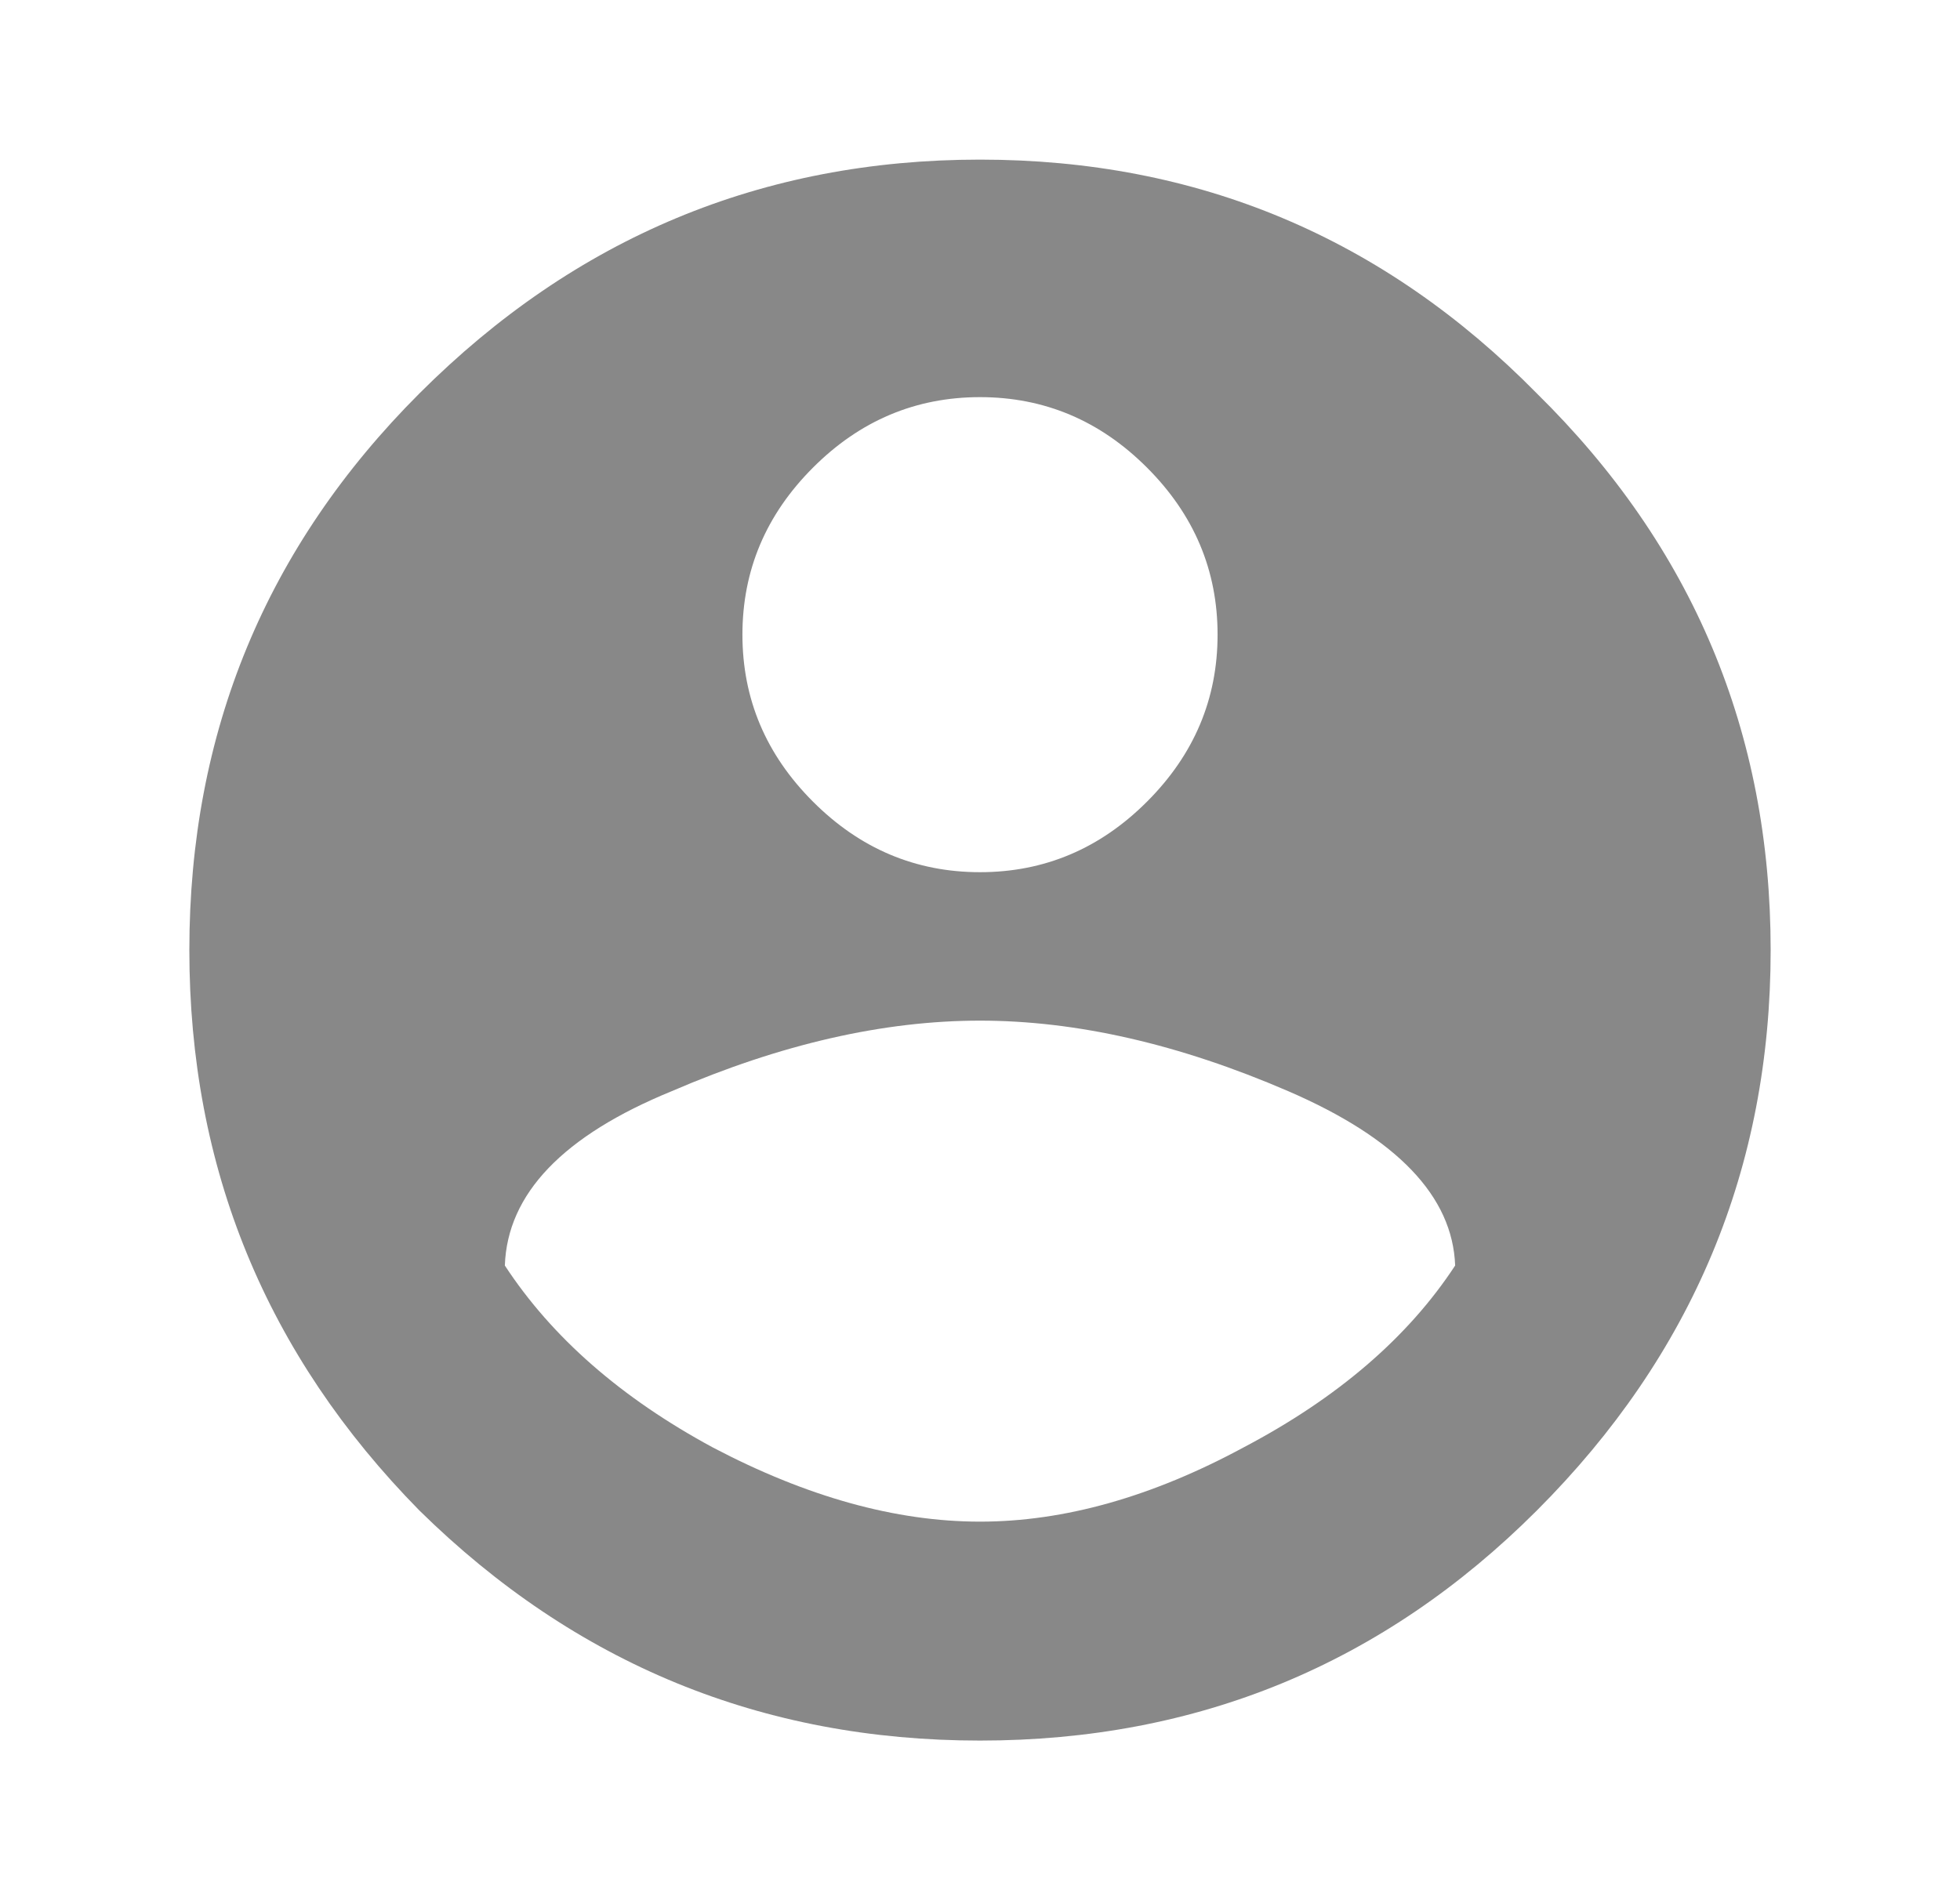 <svg width="33" height="32" viewBox="0 0 33 32" fill="none" xmlns="http://www.w3.org/2000/svg">
<path d="M12 24.375C13.583 25.208 15.083 25.625 16.5 25.625C17.917 25.625 19.396 25.208 20.938 24.375C22.521 23.542 23.708 22.521 24.5 21.312C24.458 20.146 23.521 19.167 21.688 18.375C19.854 17.583 18.125 17.188 16.5 17.188C14.875 17.188 13.146 17.583 11.312 18.375C9.479 19.125 8.542 20.104 8.5 21.312C9.292 22.521 10.458 23.542 12 24.375ZM19.312 7.875C18.521 7.083 17.583 6.688 16.5 6.688C15.417 6.688 14.479 7.083 13.688 7.875C12.896 8.667 12.5 9.604 12.5 10.688C12.5 11.771 12.896 12.708 13.688 13.5C14.479 14.292 15.417 14.688 16.5 14.688C17.583 14.688 18.521 14.292 19.312 13.5C20.104 12.708 20.5 11.771 20.5 10.688C20.5 9.604 20.104 8.667 19.312 7.875ZM7.062 6.625C9.688 4 12.833 2.688 16.5 2.688C20.167 2.688 23.292 4 25.875 6.625C28.5 9.208 29.812 12.333 29.812 16C29.812 19.667 28.5 22.812 25.875 25.438C23.292 28.021 20.167 29.312 16.5 29.312C12.833 29.312 9.688 28.021 7.062 25.438C4.479 22.812 3.188 19.667 3.188 16C3.188 12.333 4.479 9.208 7.062 6.625Z" fill="#888888"/>
</svg>
